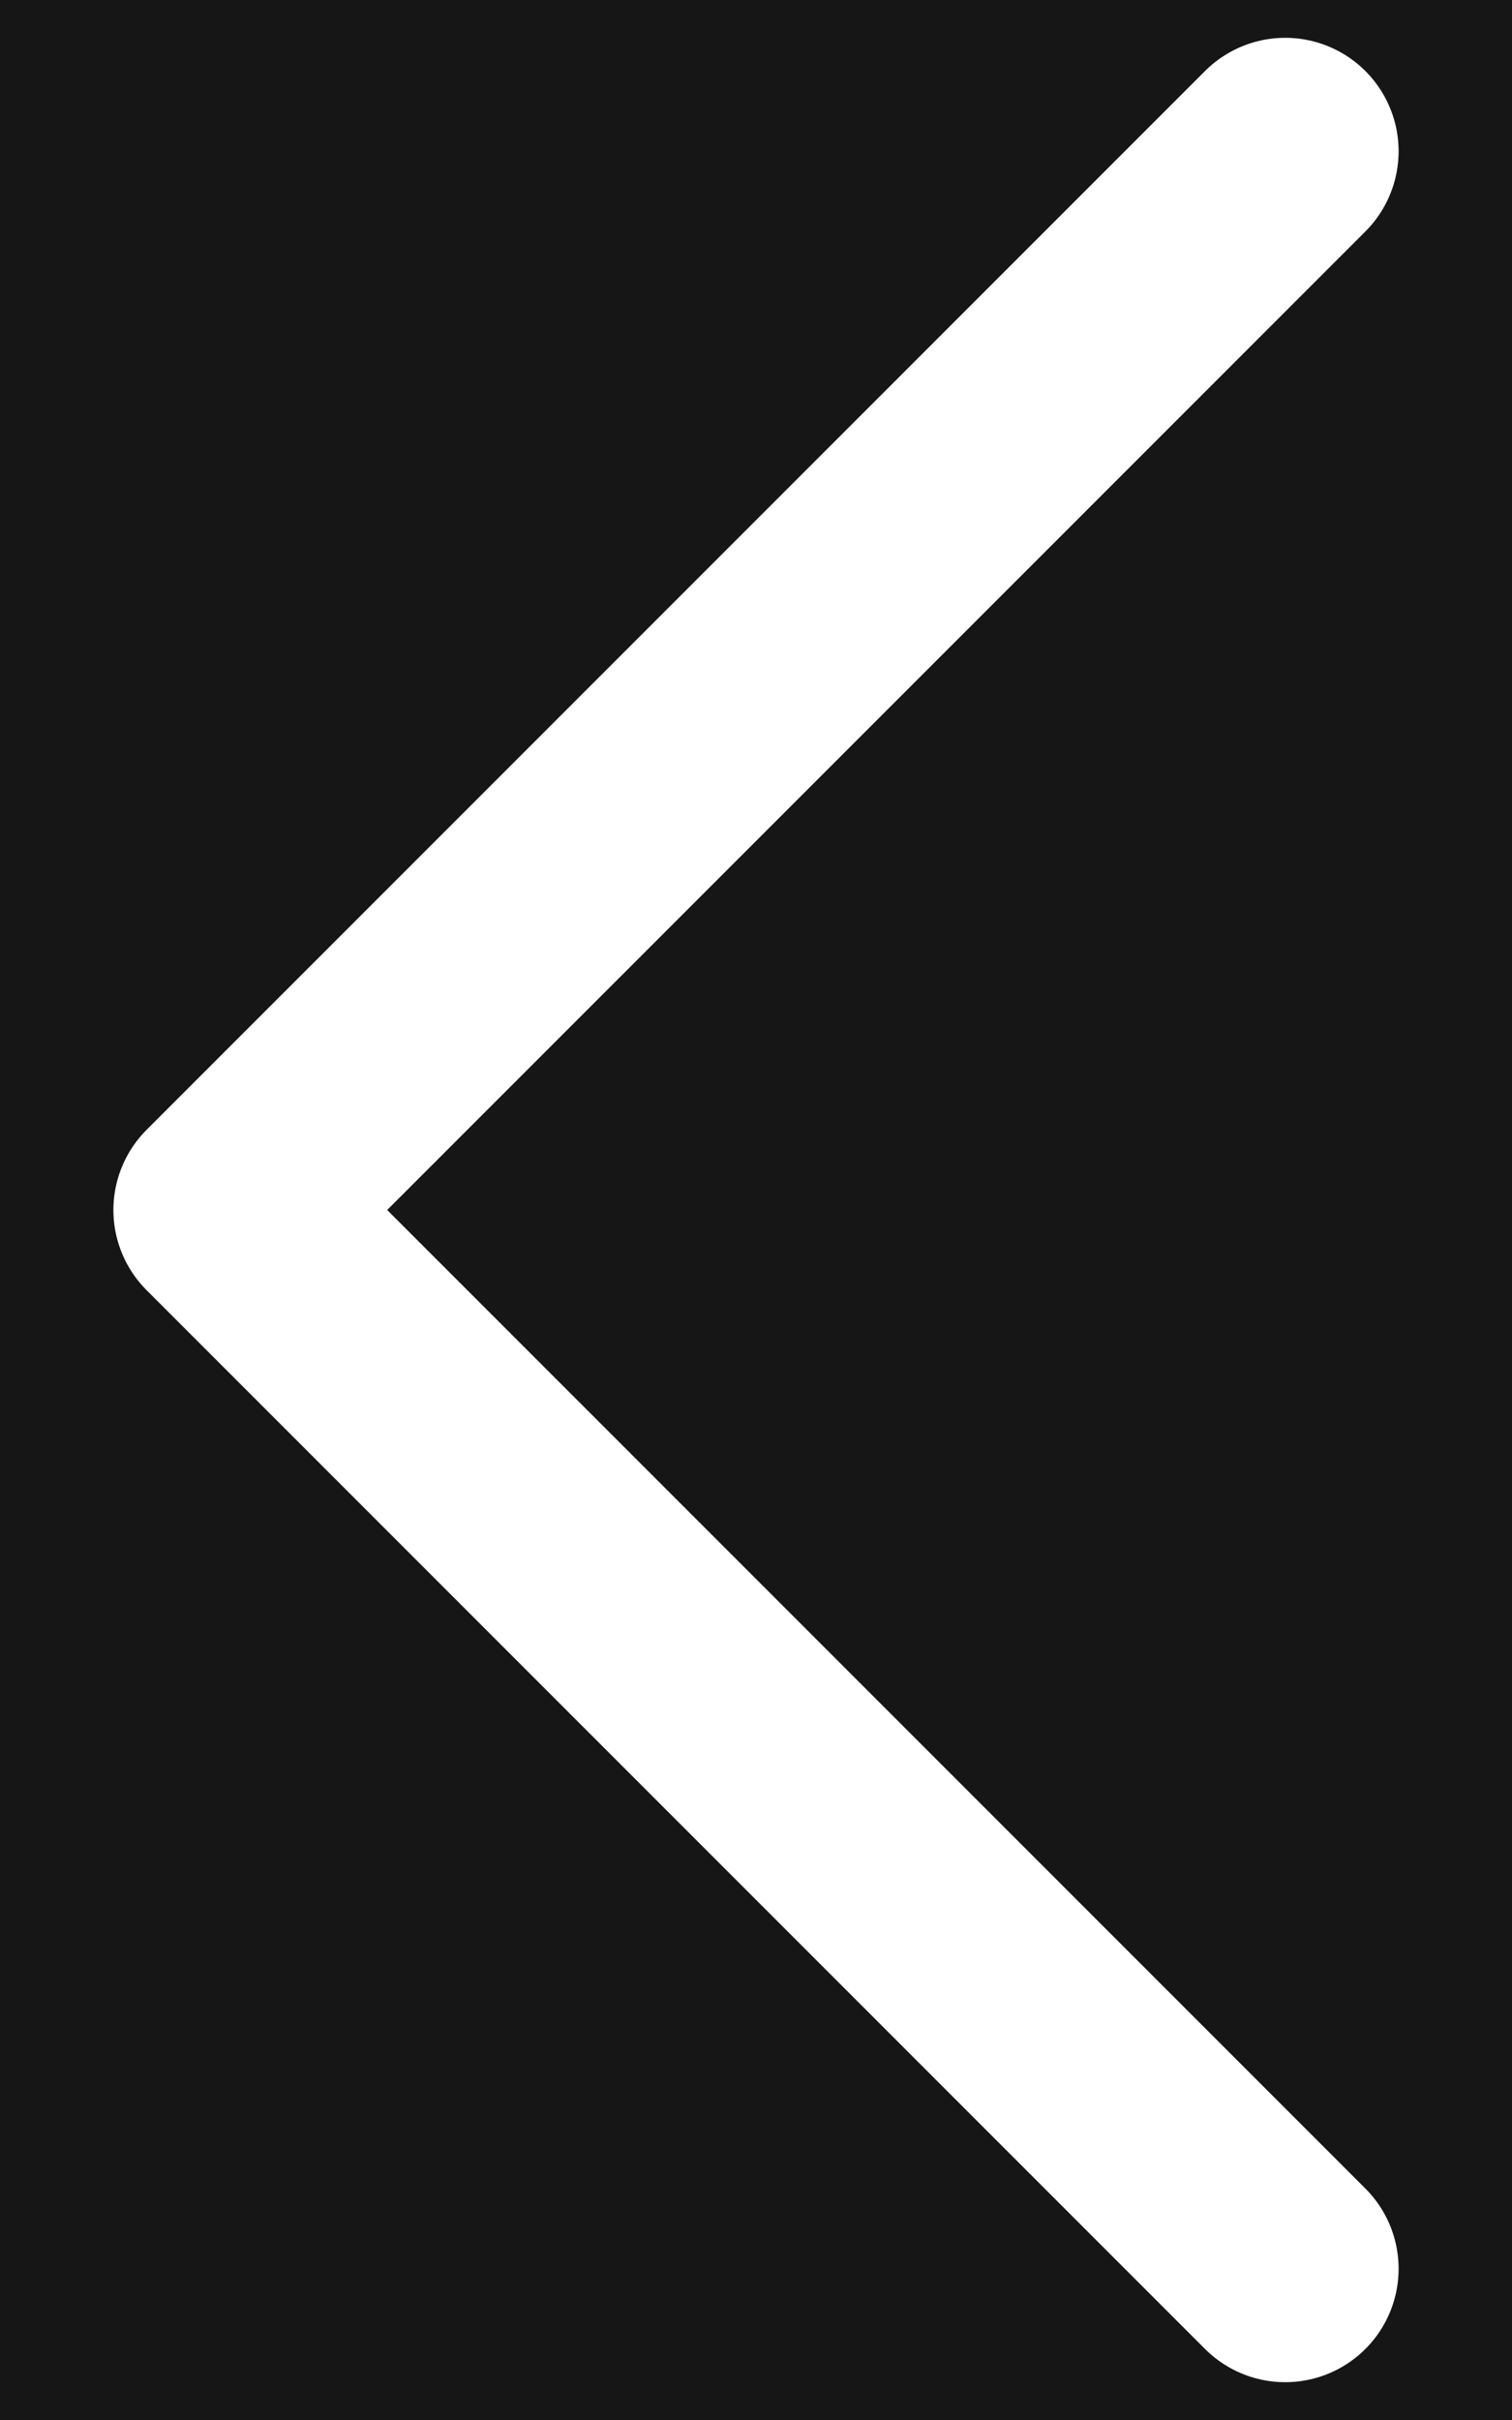 <svg width="10" height="16" viewBox="0 0 10 16" fill="none" xmlns="http://www.w3.org/2000/svg">
<rect width="10" height="16" fill="#1E1E1E"/>
<g id="App Icons">
<rect width="663" height="1904" transform="translate(-118 -536)" fill="#161616"/>
<g id="Iconly/Light/Arrow - Left 4">
<g id="Iconly/Light/Arrow - Left 4_2">
<g id="Arrow - Left 2">
<path id="Stroke 1" d="M8.5 15L1.5 8L8.5 1" stroke="white" stroke-width="1.5" stroke-linecap="round" stroke-linejoin="round"/>
</g>
</g>
</g>
</g>
</svg>
